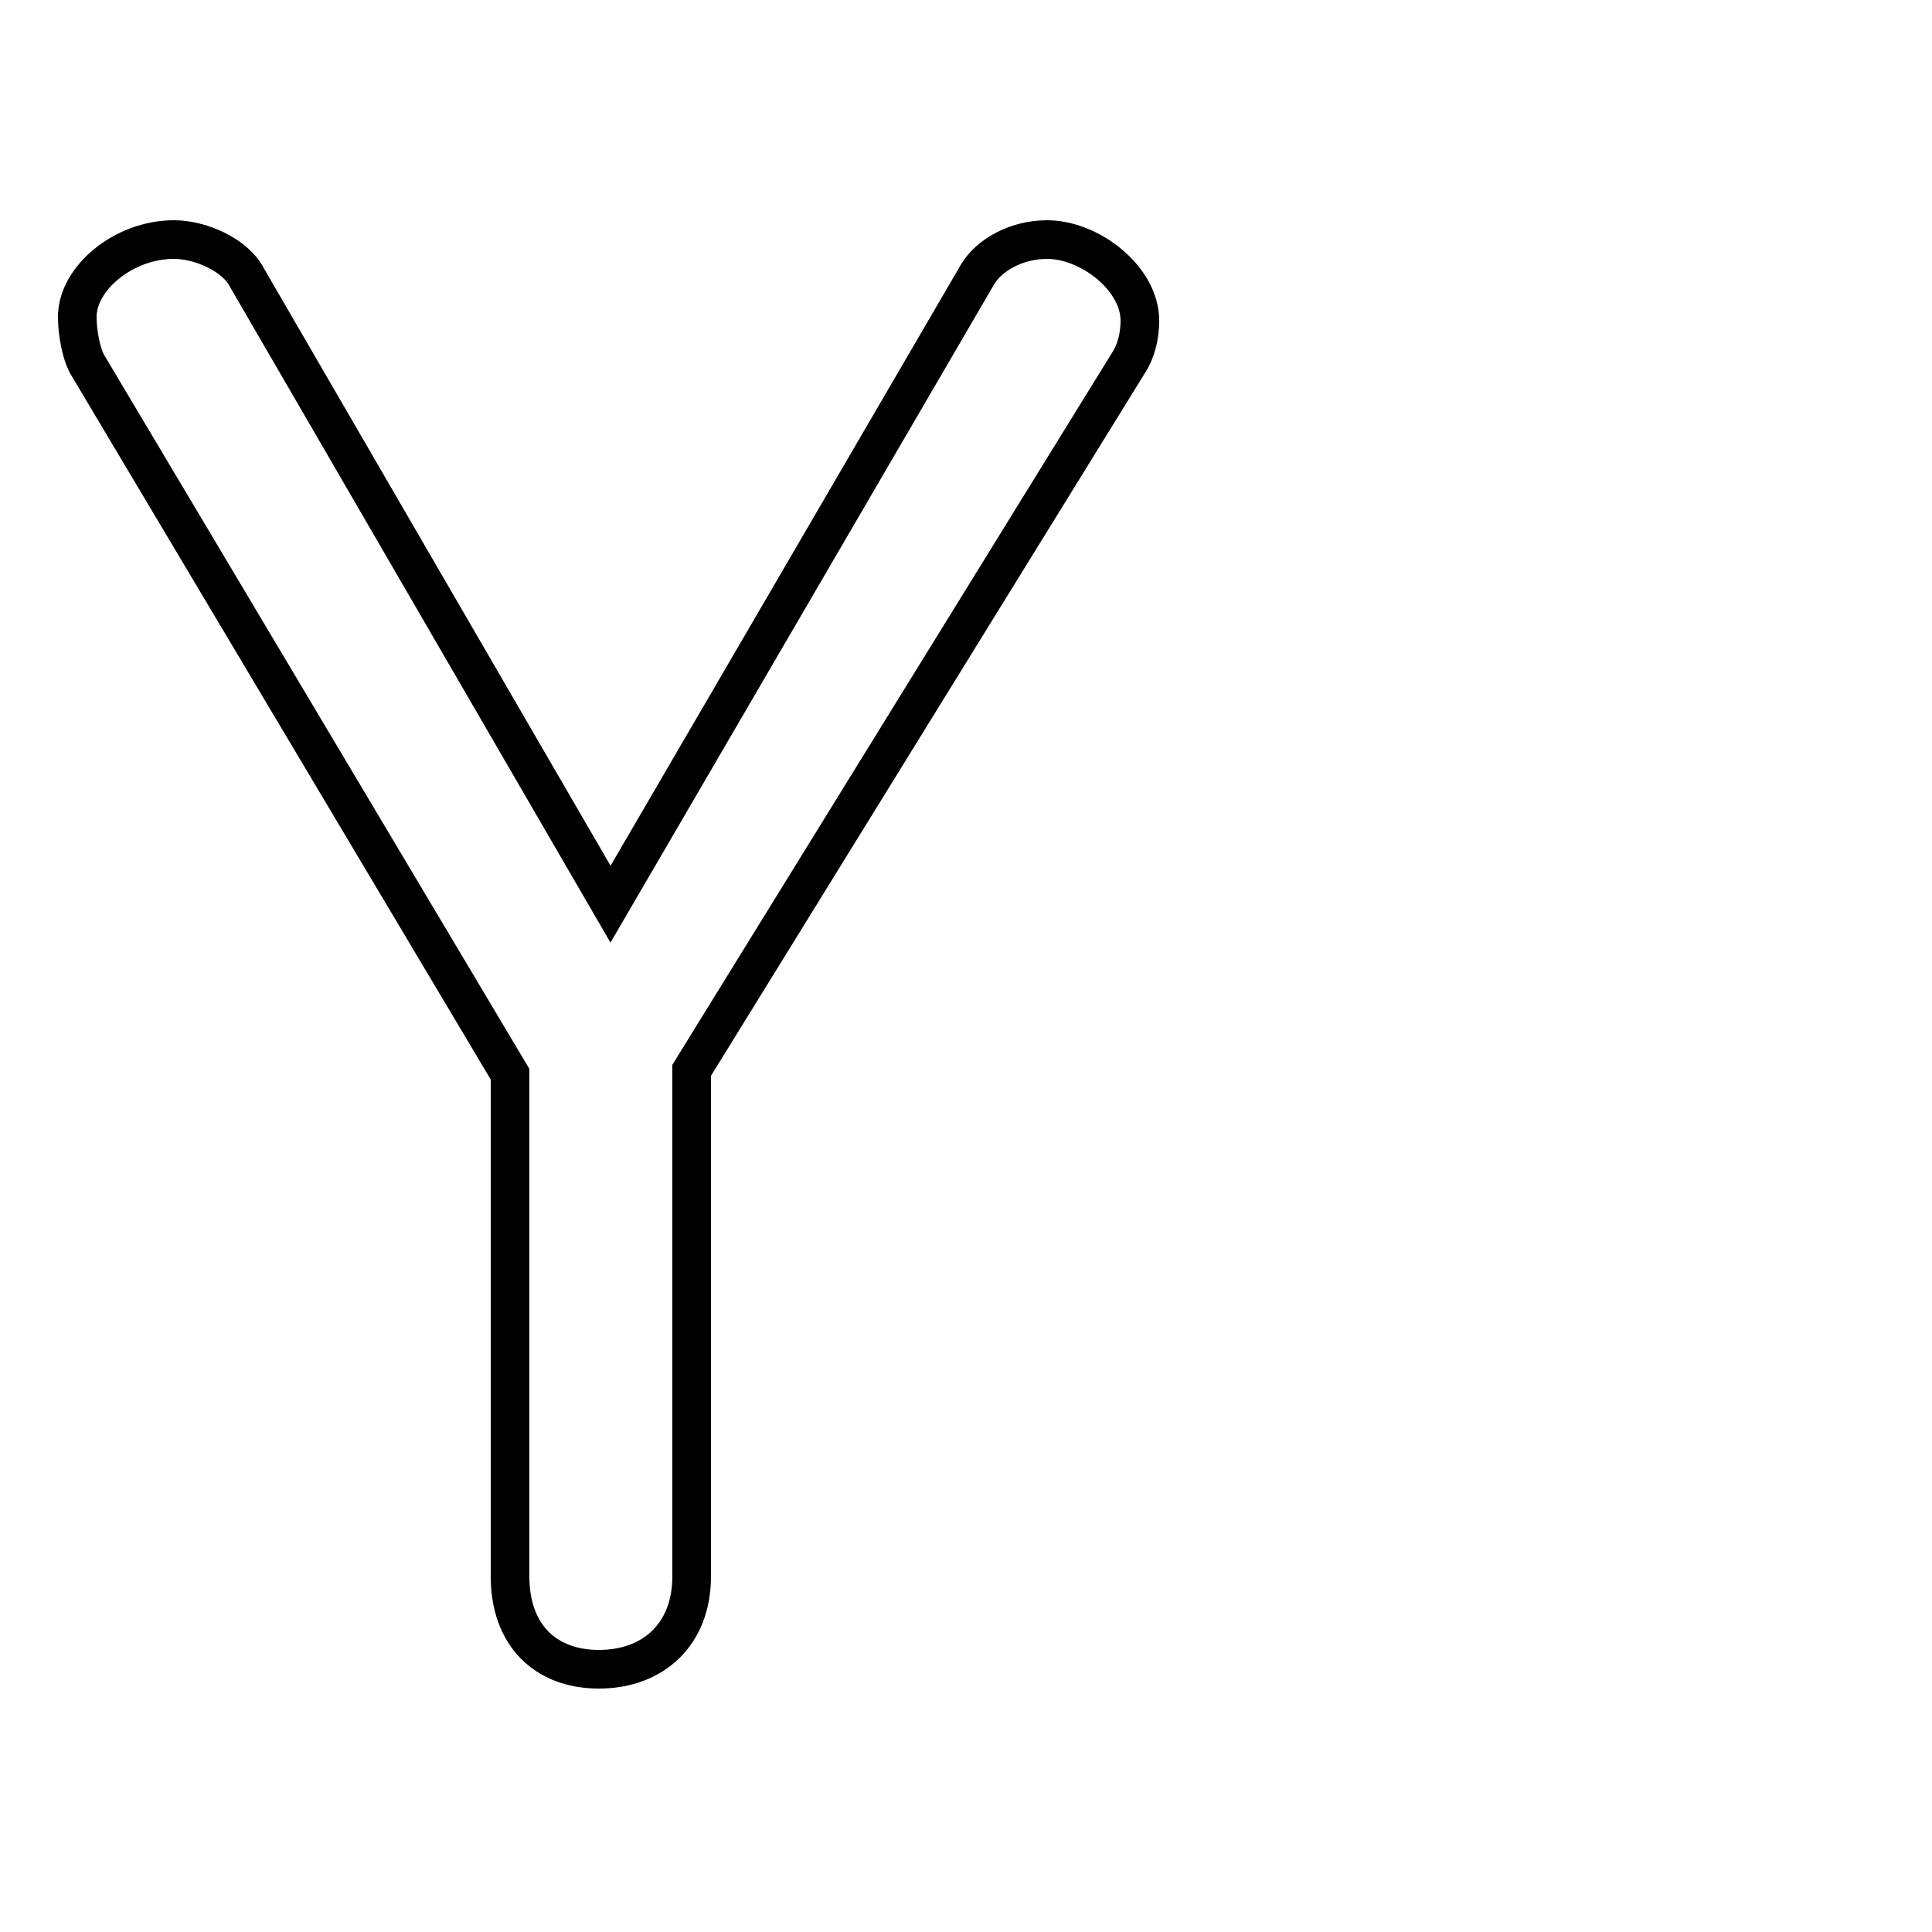 <svg xmlns="http://www.w3.org/2000/svg" viewBox="0 -44.0 50.0 50.0">
    <rect x="0" y="-44.0" width="50.0" height="50.0" fill="#808080" stroke="none"/>
    <g transform="scale(1, -1)">
        <!-- ボディの枠 -->
        <rect x="0" y="-6.0" width="50.0" height="50.0"
            stroke="white" fill="white"/>
        <!-- グリフ座標系の原点 -->
        <circle cx="0" cy="0" r="5" fill="white"/>
        <!-- グリフのアウトライン -->
        <g style="fill:none;stroke:#000000;stroke-width:1;">
<path d="M 13.2 16.2 L 13.2 3.2 C 13.2 1.7 14.1 0.8 15.5 0.8 C 16.9 0.8 17.9 1.7 17.9 3.2 L 17.9 16.3 L 29.2 34.6 C 29.4 34.9 29.5 35.3 29.5 35.7 C 29.5 36.8 28.2 37.8 27.1 37.8 C 26.3 37.8 25.6 37.4 25.3 36.9 L 15.8 20.6 L 6.4 36.8 C 6.1 37.4 5.2 37.8 4.5 37.8 C 3.2 37.8 2.0 36.8 2.0 35.8 C 2.0 35.4 2.1 34.8 2.3 34.5 Z"/>
</g>
</g>
</svg>